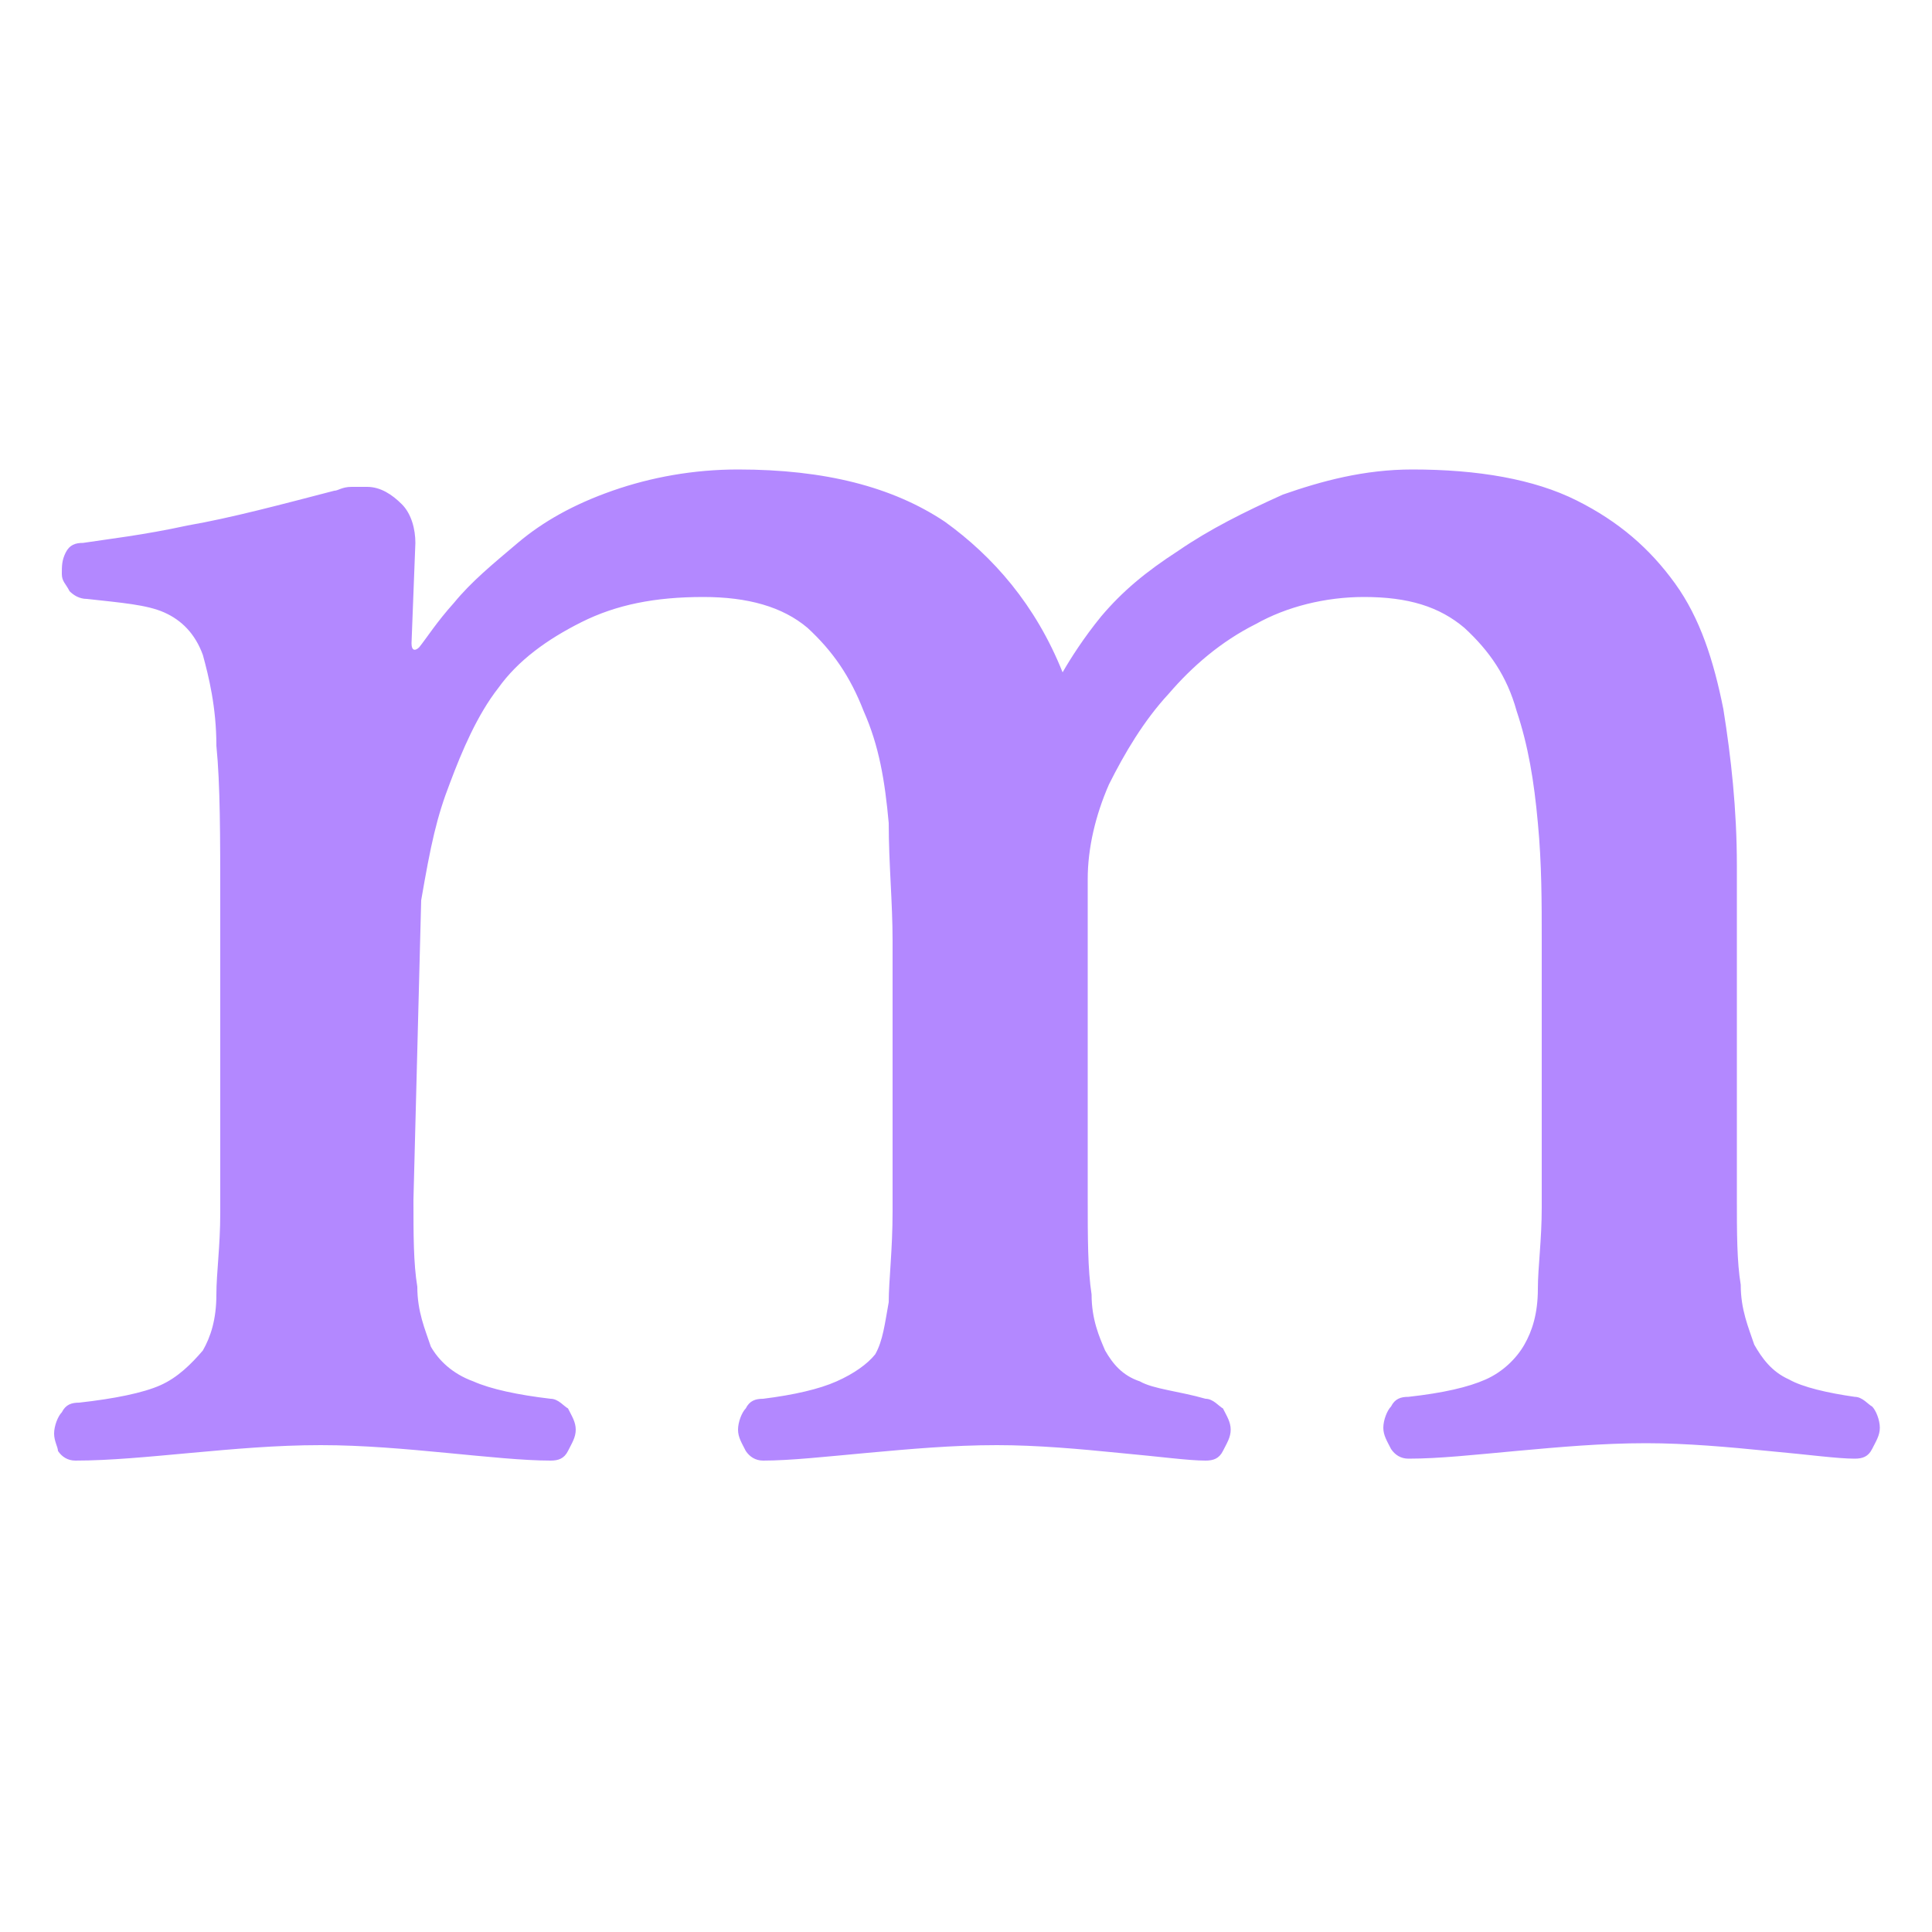 <svg class="icon" style="width: 1em;height: 1em;vertical-align: middle;fill: currentColor;overflow: hidden;" viewBox="0 0 1024 1024" version="1.1" xmlns="http://www.w3.org/2000/svg"><path d="M219.136 635.904c0 18.432 0 33.792 2.048 46.08 0 13.312 4.096 22.528 7.168 31.744 4.096 7.168 11.264 14.336 22.528 18.432 9.216 4.096 23.552 7.168 40.96 9.216 4.096 0 7.168 4.096 9.216 5.12 2.048 4.096 4.096 7.168 4.096 11.264s-2.048 7.168-4.096 11.264c-2.048 4.096-5.12 5.12-9.216 5.12-14.336 0-33.792-2.048-55.296-4.096s-44.032-4.096-66.56-4.096c-23.552 0-46.08 2.048-68.608 4.096s-43.008 4.096-61.44 4.096c-4.096 0-7.168-2.048-9.216-5.12 0-2.048-2.048-5.12-2.048-9.216s2.048-9.216 4.096-11.264c2.048-4.096 5.12-5.12 9.216-5.12 18.432-2.048 33.792-5.12 43.008-9.216s16.384-11.264 22.528-18.432c4.096-7.168 7.168-16.384 7.168-29.696 0-11.264 2.048-25.6 2.048-43.008V478.208c0-34.816 0-62.464-2.048-82.944 0-20.48-4.096-36.864-7.168-48.128-4.096-11.264-11.264-18.432-20.48-22.528-9.216-4.096-22.528-5.12-40.96-7.168-4.096 0-7.168-2.048-9.216-4.096-2.048-4.096-4.096-5.12-4.096-9.216s0-7.168 2.048-11.264 5.12-5.12 9.216-5.12c13.312-2.048 31.744-4.096 55.296-9.216 23.552-4.096 50.176-11.264 77.824-18.432 2.048 0 4.096-2.048 9.216-2.048h8.192c7.168 0 13.312 4.096 18.432 9.216s7.168 13.312 7.168 20.48l-2.048 53.248c0 4.096 2.048 4.096 4.096 2.048 4.096-5.12 9.216-13.312 18.432-23.552 9.216-11.264 20.48-20.48 33.792-31.744s29.696-20.48 50.176-27.648 43.008-11.264 66.56-11.264c46.08 0 81.92 9.216 109.568 27.648 25.6 18.432 48.128 44.032 62.464 79.872 4.096-7.168 11.264-18.432 20.48-29.696 11.264-13.312 23.552-23.552 40.96-34.816 16.384-11.264 34.816-20.48 55.296-29.696 20.48-7.168 43.008-13.312 68.608-13.312 34.816 0 64.512 5.12 87.04 16.384s38.912 25.6 52.224 44.032c13.312 18.432 20.48 40.96 25.6 66.56 4.096 25.6 7.168 53.248 7.168 82.944V634.88c0 18.432 0 33.792 2.048 46.08 0 13.312 4.096 22.528 7.168 31.744 4.096 7.168 9.216 14.336 18.432 18.432 7.168 4.096 20.48 7.168 34.816 9.216 4.096 0 7.168 4.096 9.216 5.12 2.048 2.048 4.096 7.168 4.096 11.264s-2.048 7.168-4.096 11.264c-2.048 4.096-5.12 5.12-9.216 5.12-9.216 0-23.552-2.048-46.08-4.096-20.48-2.048-43.008-4.096-64.512-4.096-23.552 0-46.08 2.048-68.608 4.096s-40.96 4.096-57.344 4.096c-4.096 0-7.168-2.048-9.216-5.12-2.048-4.096-4.096-7.168-4.096-11.264s2.048-9.216 4.096-11.264c2.048-4.096 5.12-5.12 9.216-5.12 18.432-2.048 31.744-5.12 40.96-9.216s16.384-11.264 20.48-18.432c4.096-7.168 7.168-16.384 7.168-29.696 0-11.264 2.048-25.6 2.048-43.008V498.688c0-20.48 0-40.96-2.048-62.464-2.048-22.528-5.12-40.96-11.264-59.392-5.12-18.432-14.336-31.744-27.648-44.032-13.312-11.264-29.696-16.384-53.248-16.384-20.48 0-40.96 5.12-57.344 14.336-18.432 9.216-33.792 22.528-46.08 36.864-13.312 14.336-23.552 31.744-31.744 48.128-7.168 16.384-11.264 33.792-11.264 50.176v167.936c0 22.528 0 38.912 2.048 52.224 0 13.312 4.096 22.528 7.168 29.696 4.096 7.168 9.216 13.312 18.432 16.384 7.168 4.096 20.48 5.12 34.816 9.216 4.096 0 7.168 4.096 9.216 5.12 2.048 4.096 4.096 7.168 4.096 11.264s-2.048 7.168-4.096 11.264-5.12 5.12-9.216 5.12c-9.216 0-23.552-2.048-46.08-4.096-20.48-2.048-43.008-4.096-64.512-4.096-23.552 0-46.08 2.048-68.608 4.096s-40.96 4.096-55.296 4.096c-4.096 0-7.168-2.048-9.216-5.12-2.048-4.096-4.096-7.168-4.096-11.264s2.048-9.216 4.096-11.264c2.048-4.096 5.12-5.12 9.216-5.12 16.384-2.048 29.696-5.12 38.912-9.216 9.216-4.096 16.384-9.216 20.48-14.336 4.096-7.168 5.12-16.384 7.168-27.648 0-11.264 2.048-27.648 2.048-48.128v-143.36c0-20.48-2.048-40.96-2.048-62.464-2.048-22.528-5.12-40.96-13.312-59.392-7.168-18.432-16.384-31.744-29.696-44.032-13.312-11.264-31.744-16.384-55.296-16.384-25.6 0-46.08 4.096-64.512 13.312s-33.792 20.48-44.032 34.816c-11.264 14.336-19.456 33.792-25.6 50.176-7.168 18.432-10.24 32.768-15.36 62.464l-4.096 158.72z" fill="#B388FF" /></svg>